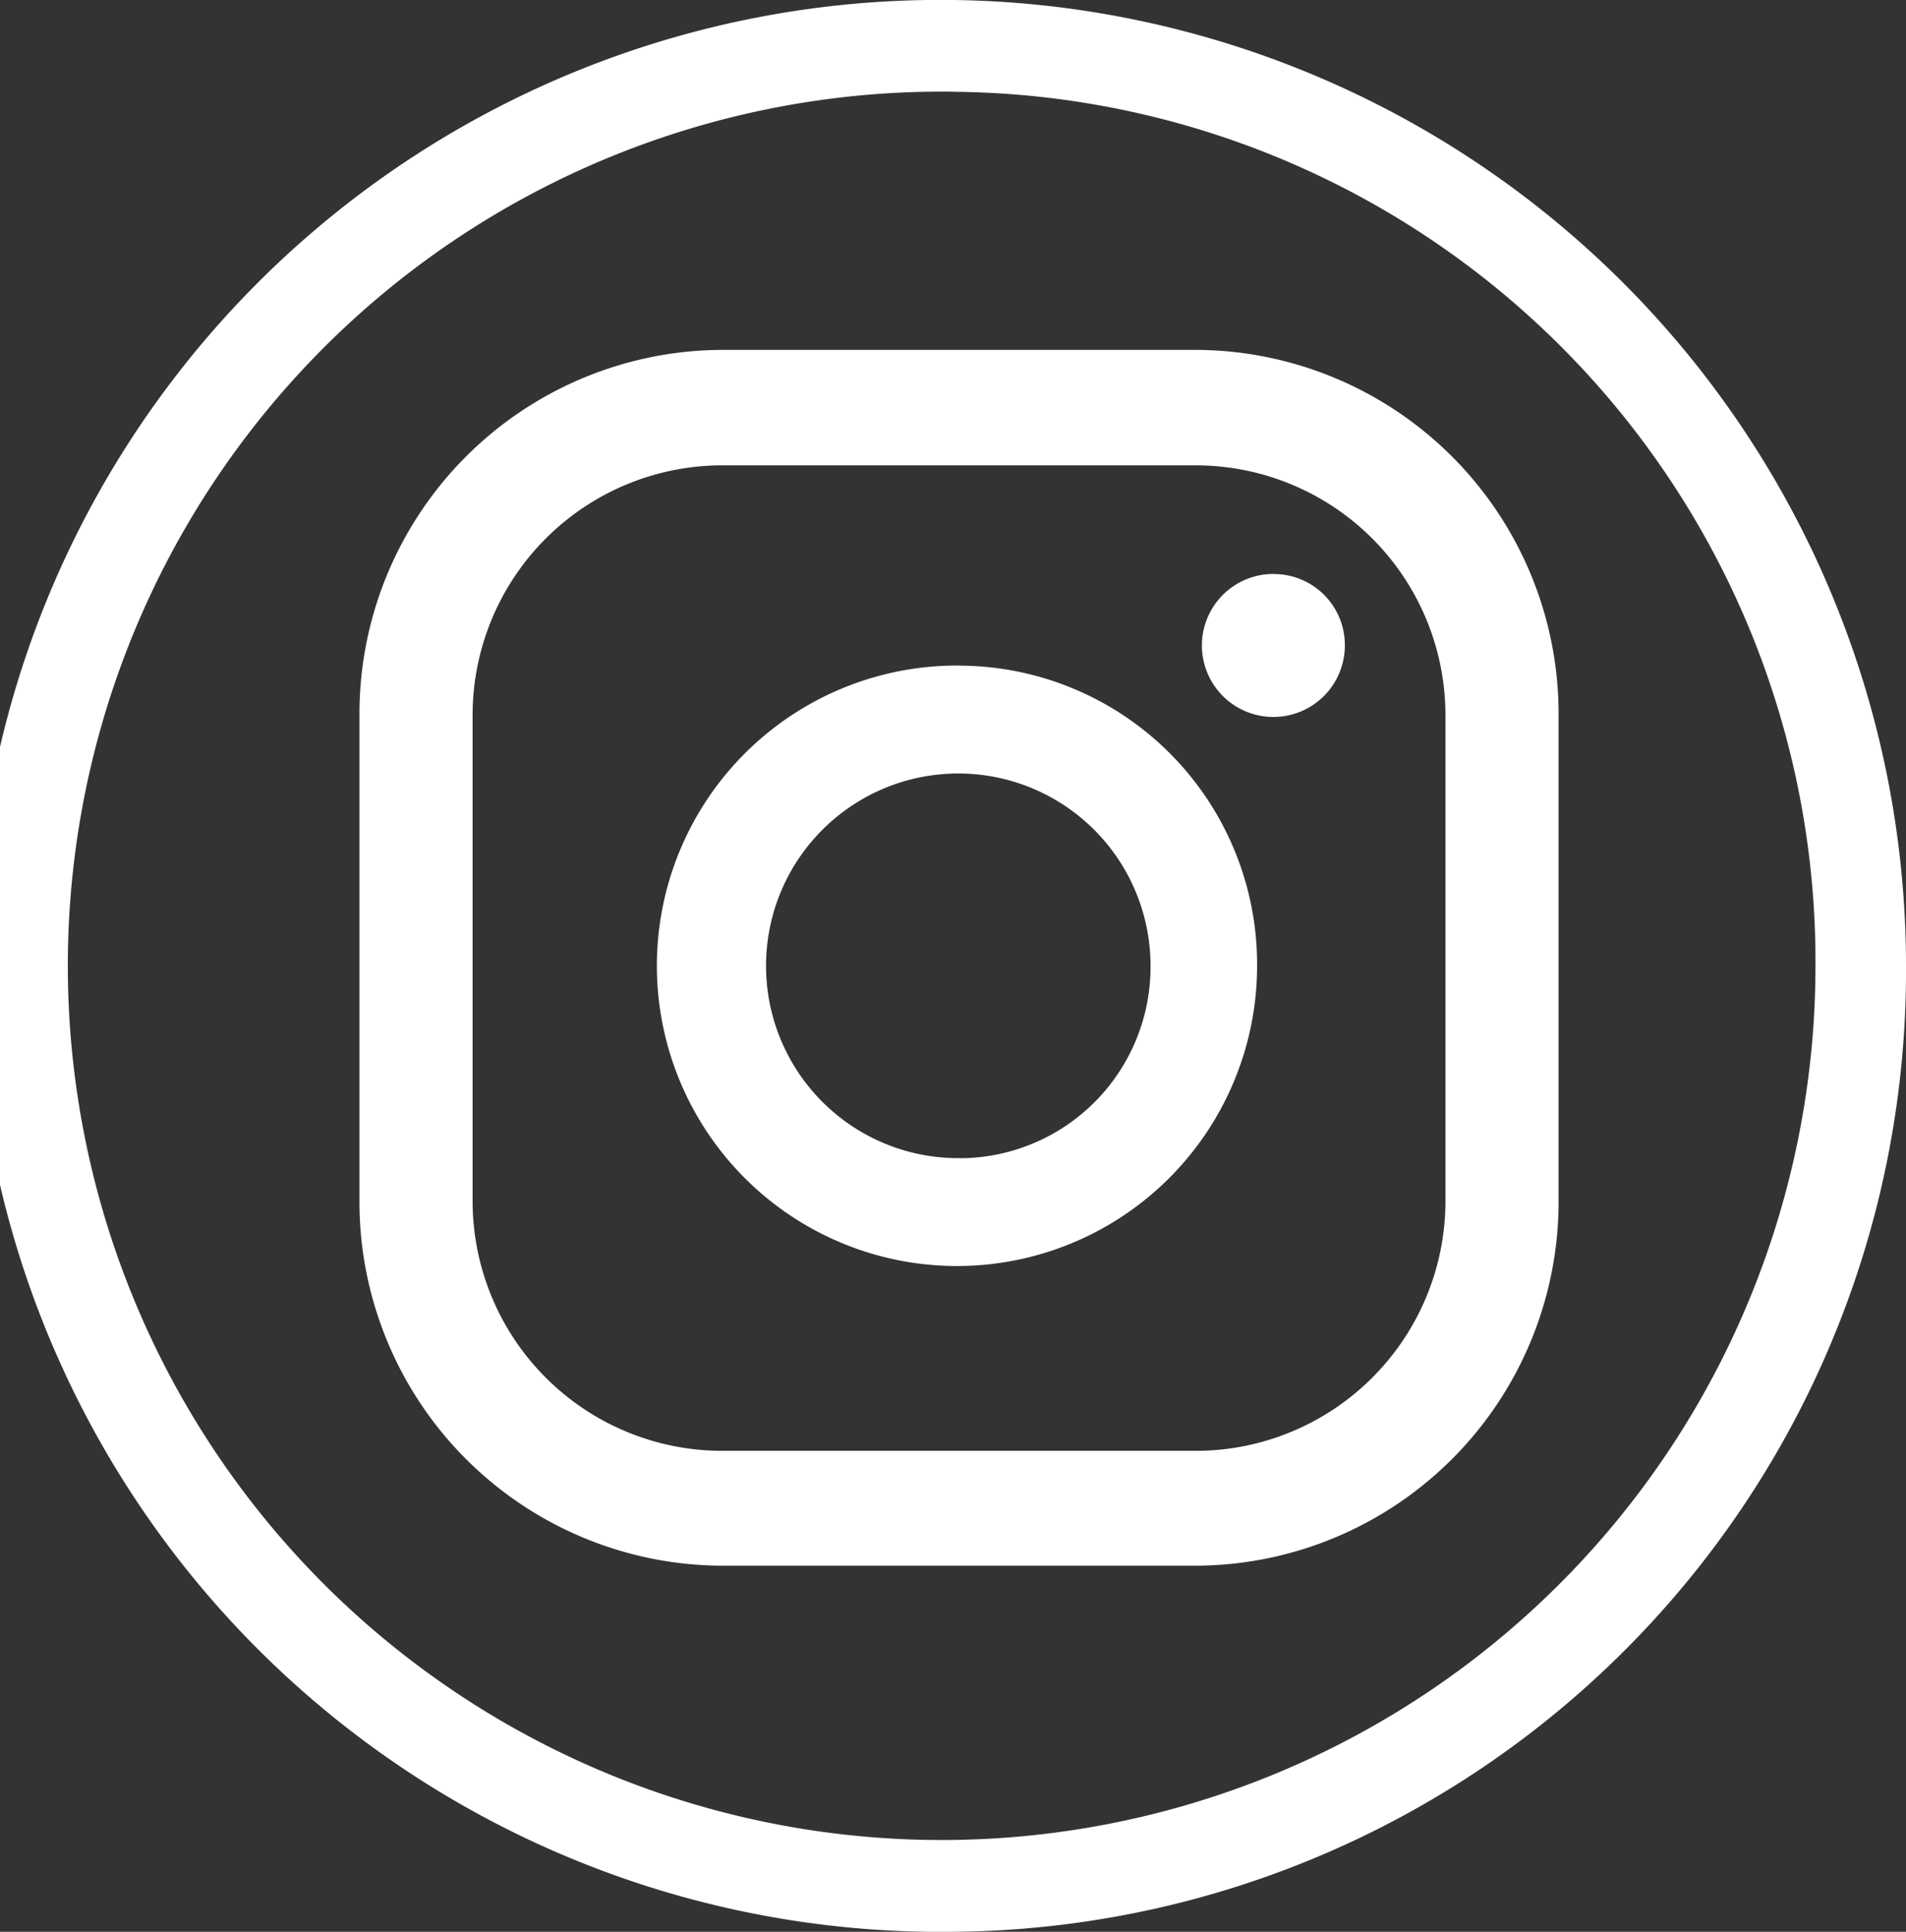 <svg id="Group_25" data-name="Group 25" xmlns="http://www.w3.org/2000/svg" width="22" height="22.288" viewBox="0 0 22 22.288">
  <rect x="0" y="0" width="22" height="22.288" fill="#333333" stroke="none"/>
  <g id="Group_24" data-name="Group 24" transform="translate(0 0)">
    <path id="Path_47" data-name="Path 47" d="M465.891,225.919a11.145,11.145,0,1,1,11-11.144A11.086,11.086,0,0,1,465.891,225.919Zm0-21.23a10.086,10.086,0,1,0,9.955,10.086A10.032,10.032,0,0,0,465.891,204.69Zm3.709,5.564a.825.825,0,1,0,.814.825A.819.819,0,0,0,469.6,210.254Zm-3.619,1.057a3.464,3.464,0,1,0,3.42,3.464A3.446,3.446,0,0,0,465.981,211.311Zm0,5.683a2.219,2.219,0,1,1,2.19-2.219A2.207,2.207,0,0,1,465.981,216.994Zm6.9-5.1a4.2,4.2,0,0,0-4.171-4.225h-5.5a4.2,4.2,0,0,0-4.17,4.225v5.577a4.2,4.2,0,0,0,4.17,4.225h5.5a4.2,4.2,0,0,0,4.171-4.225Zm-1.306,5.577a2.883,2.883,0,0,1-2.865,2.9h-5.5a2.883,2.883,0,0,1-2.864-2.9V211.9a2.883,2.883,0,0,1,2.864-2.9h5.5a2.883,2.883,0,0,1,2.865,2.9Z" transform="translate(-454.891 -203.631)" fill="#fff"/>
  </g>
</svg>

